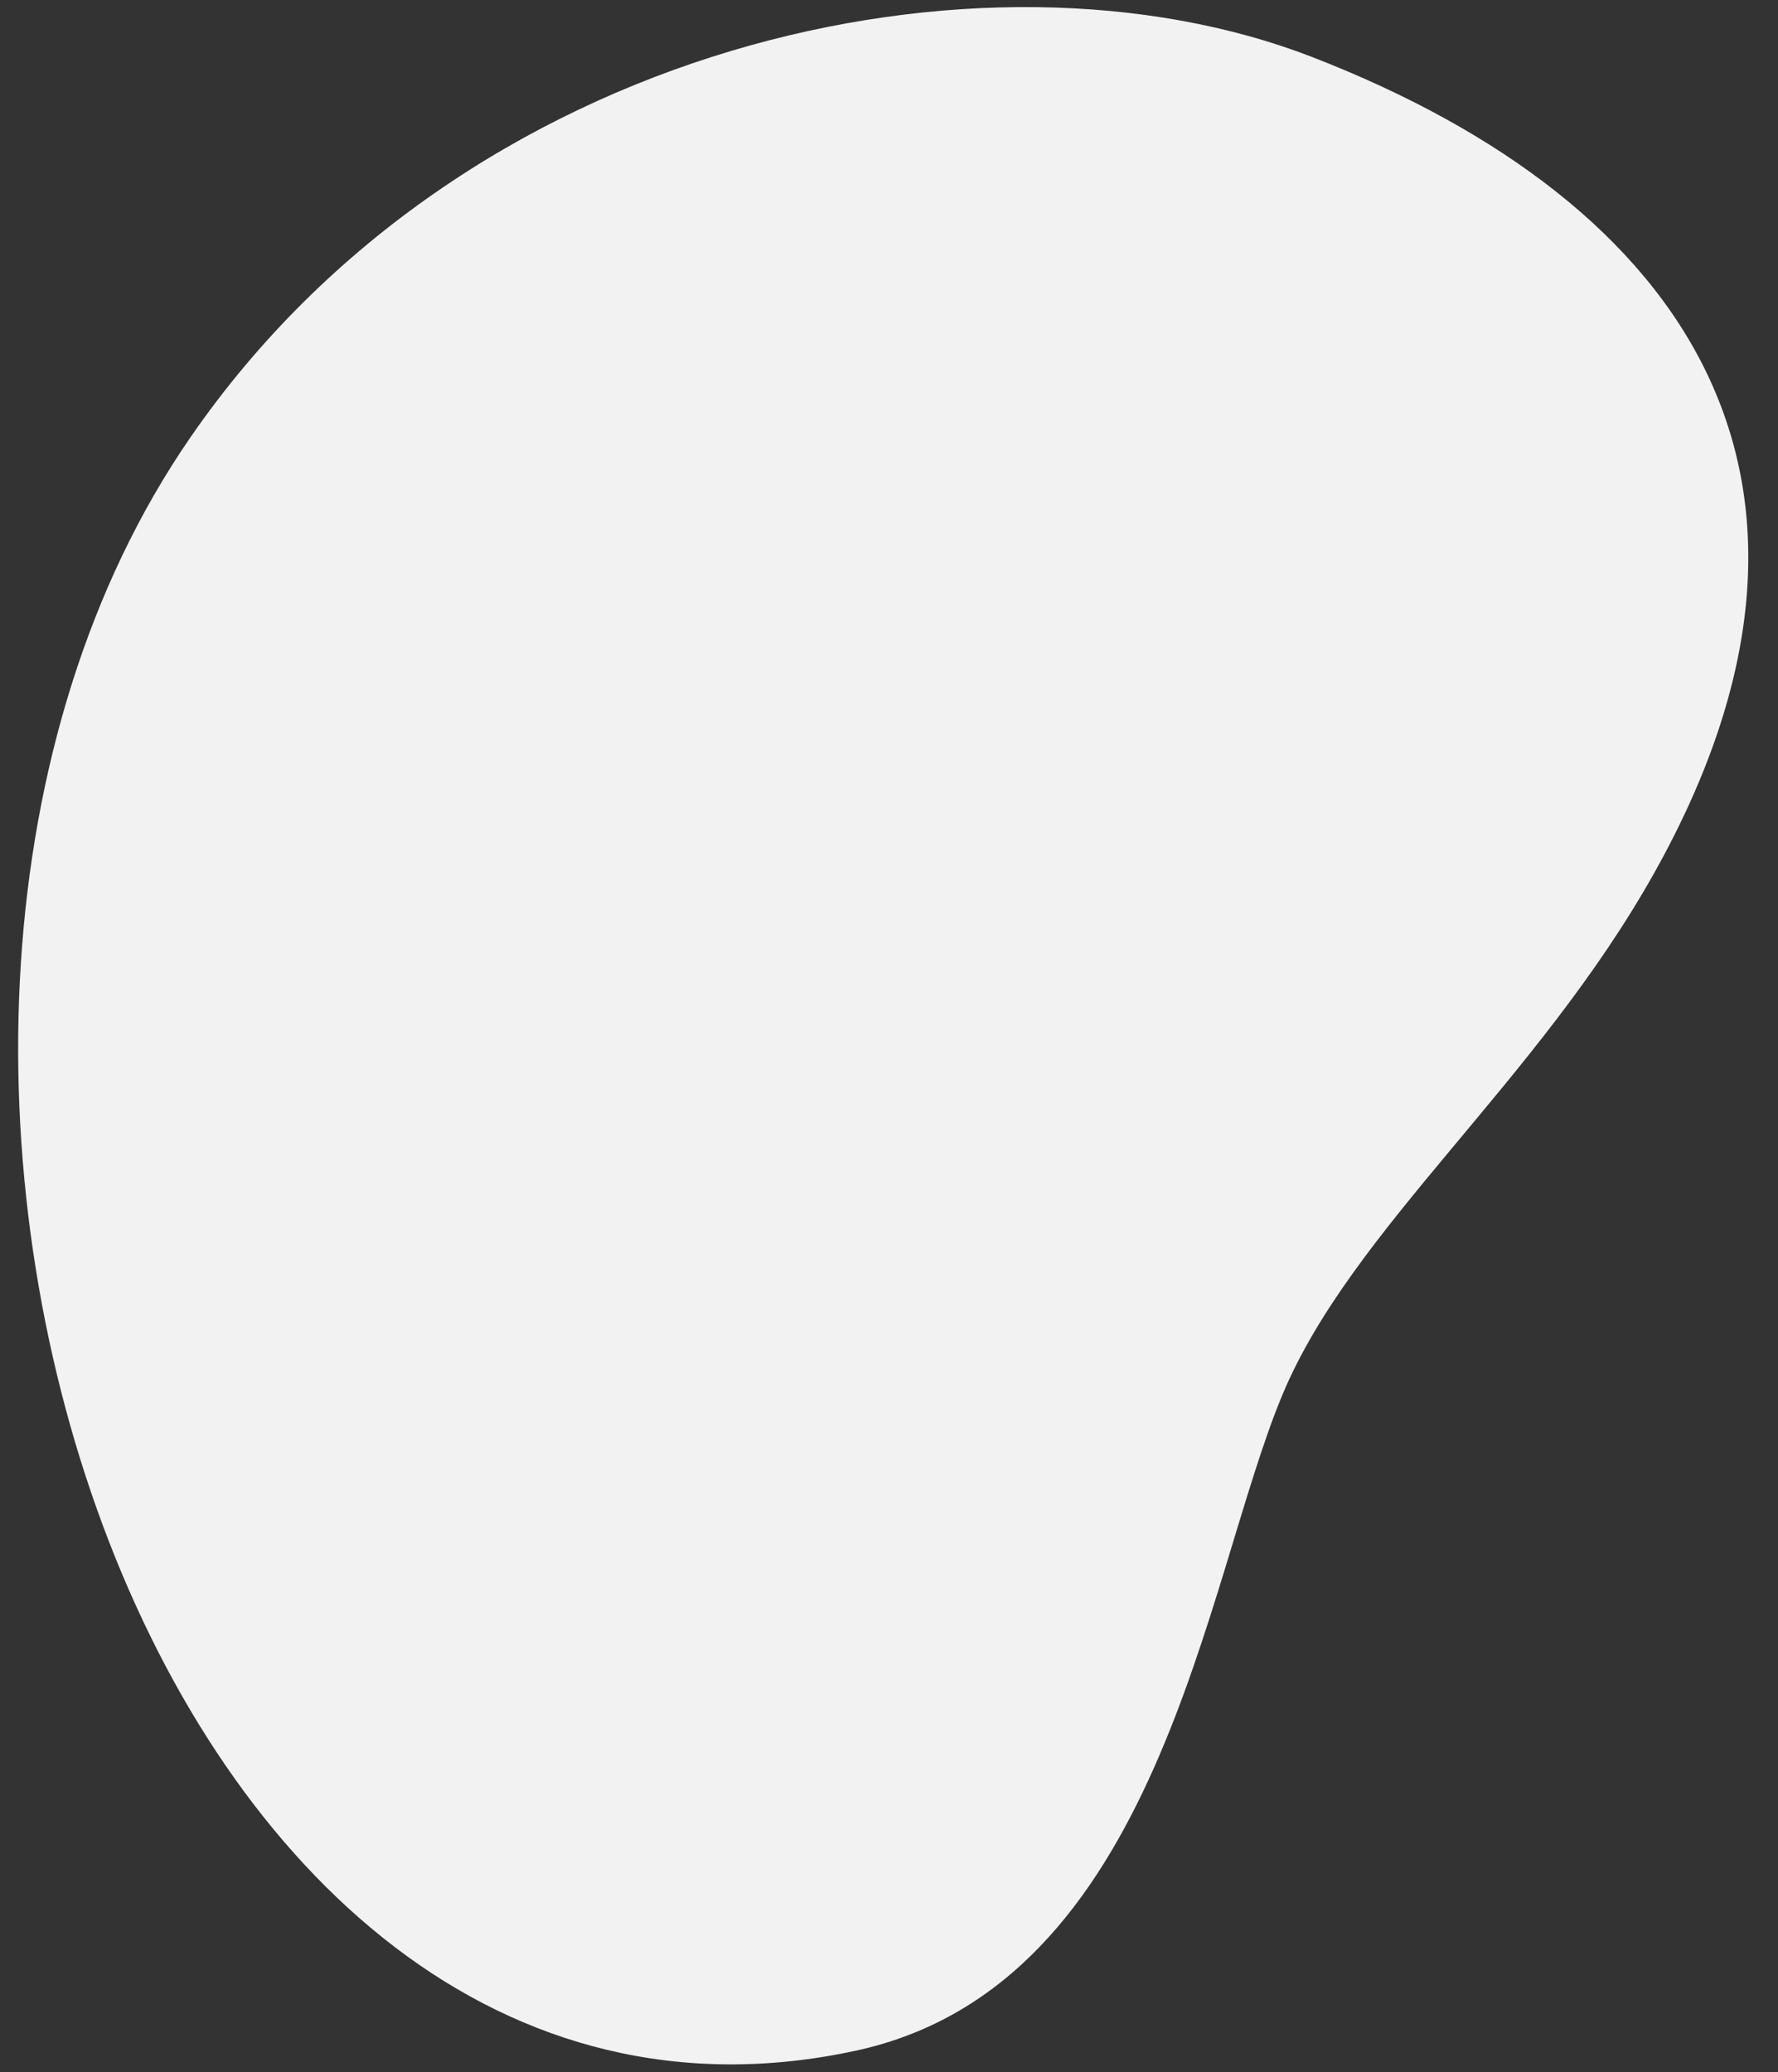 <svg id="Layer_1" data-name="Layer 1" xmlns="http://www.w3.org/2000/svg" viewBox="0 0 254 296"><rect x="0" y="0" width="254" height="296" fill="#333333" stroke="none"/><defs><style>.cls-1{fill:#f2f2f2;}</style></defs><title>process</title><path id="Path_1" data-name="Path 1" class="cls-1" d="M27.21,62.46C66.22,5.91,140.62-10,187.44,8.14c54.28,21.05,80,61,48.9,116.51-16.76,29.94-43.19,50.82-53.11,74.51-11.17,26.66-17.51,84.33-60.94,93.75C21.08,314.83-31.7,147.85,27.21,62.46Z"/></svg>